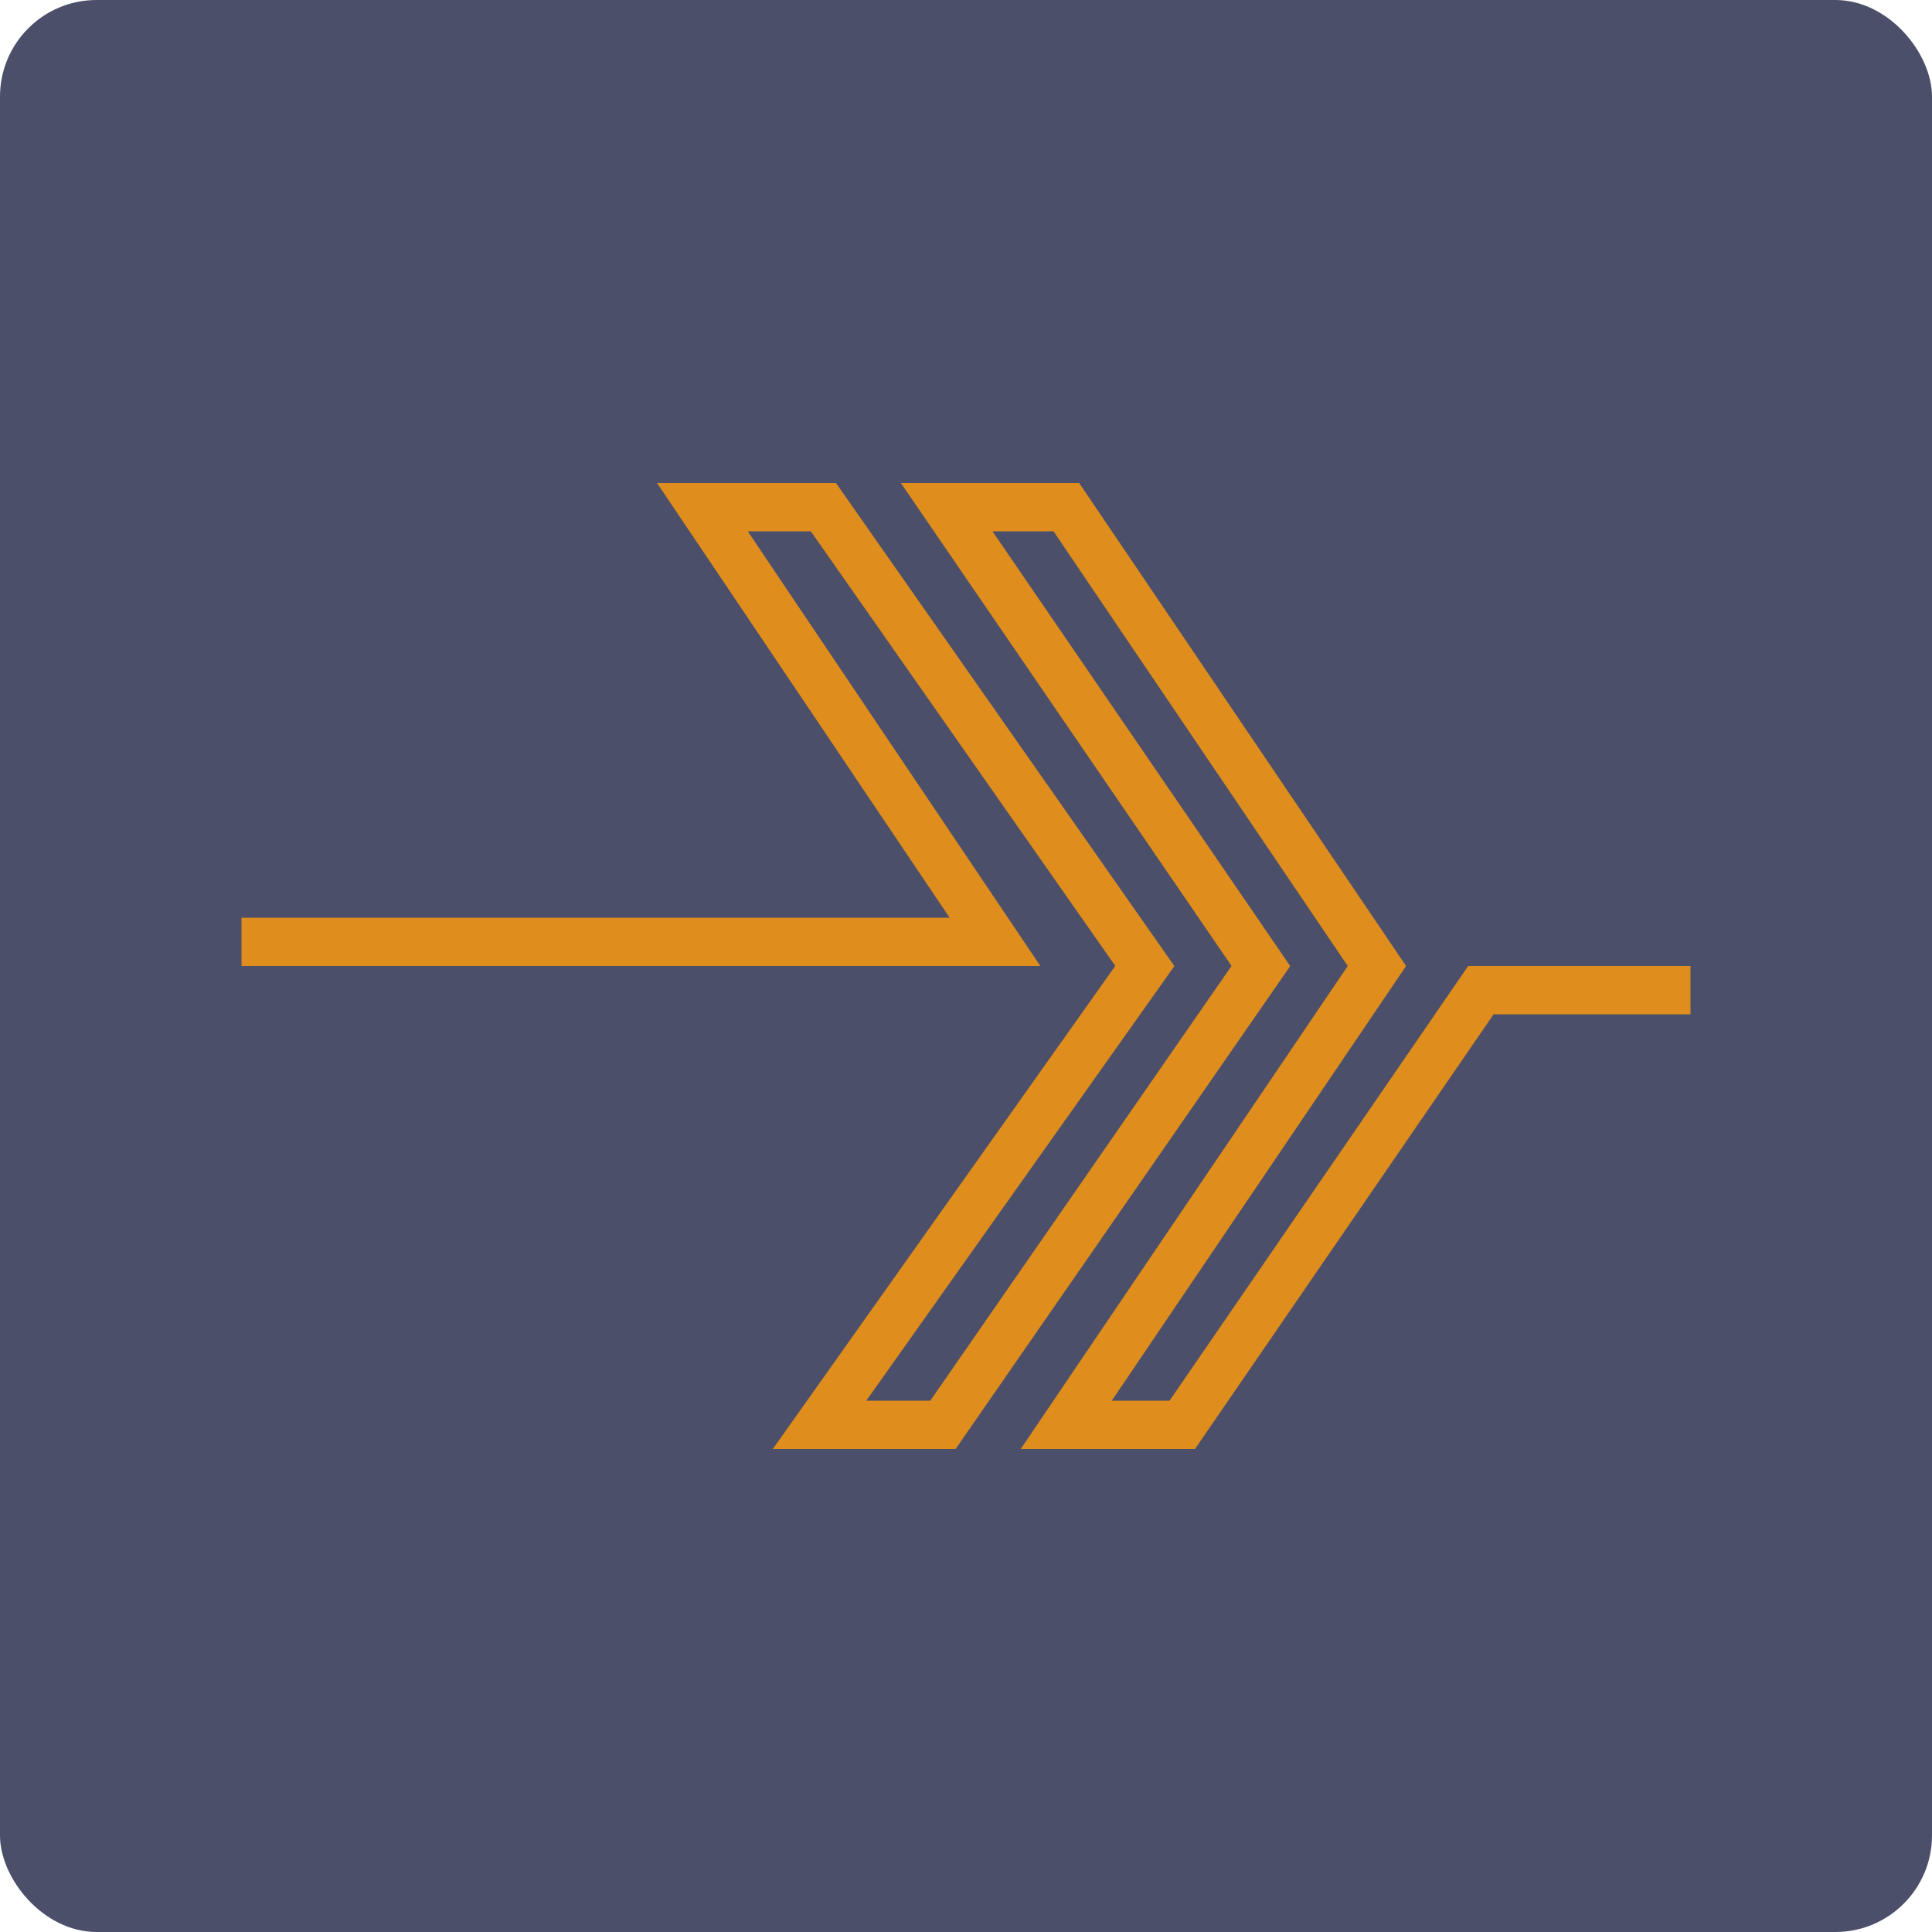 <svg xmlns="http://www.w3.org/2000/svg" width="16" height="16" version="1">
 <rect style="fill:#4c4f69" width="16" height="16" x="0" y="0" rx=".8" ry=".8"/>
 <path style="fill:none;stroke:#df8e1d;stroke-width:0.4" d="M 2,7.8 H 8.24 L 5.817,4.2 H 6.819 L 9.481,8 6.787,11.8 H 7.809 L 10.442,8 7.84,4.2 H 8.831 L 11.403,8 8.83,11.8 H 9.791 L 12.264,8.2 H 14"/>
</svg>
